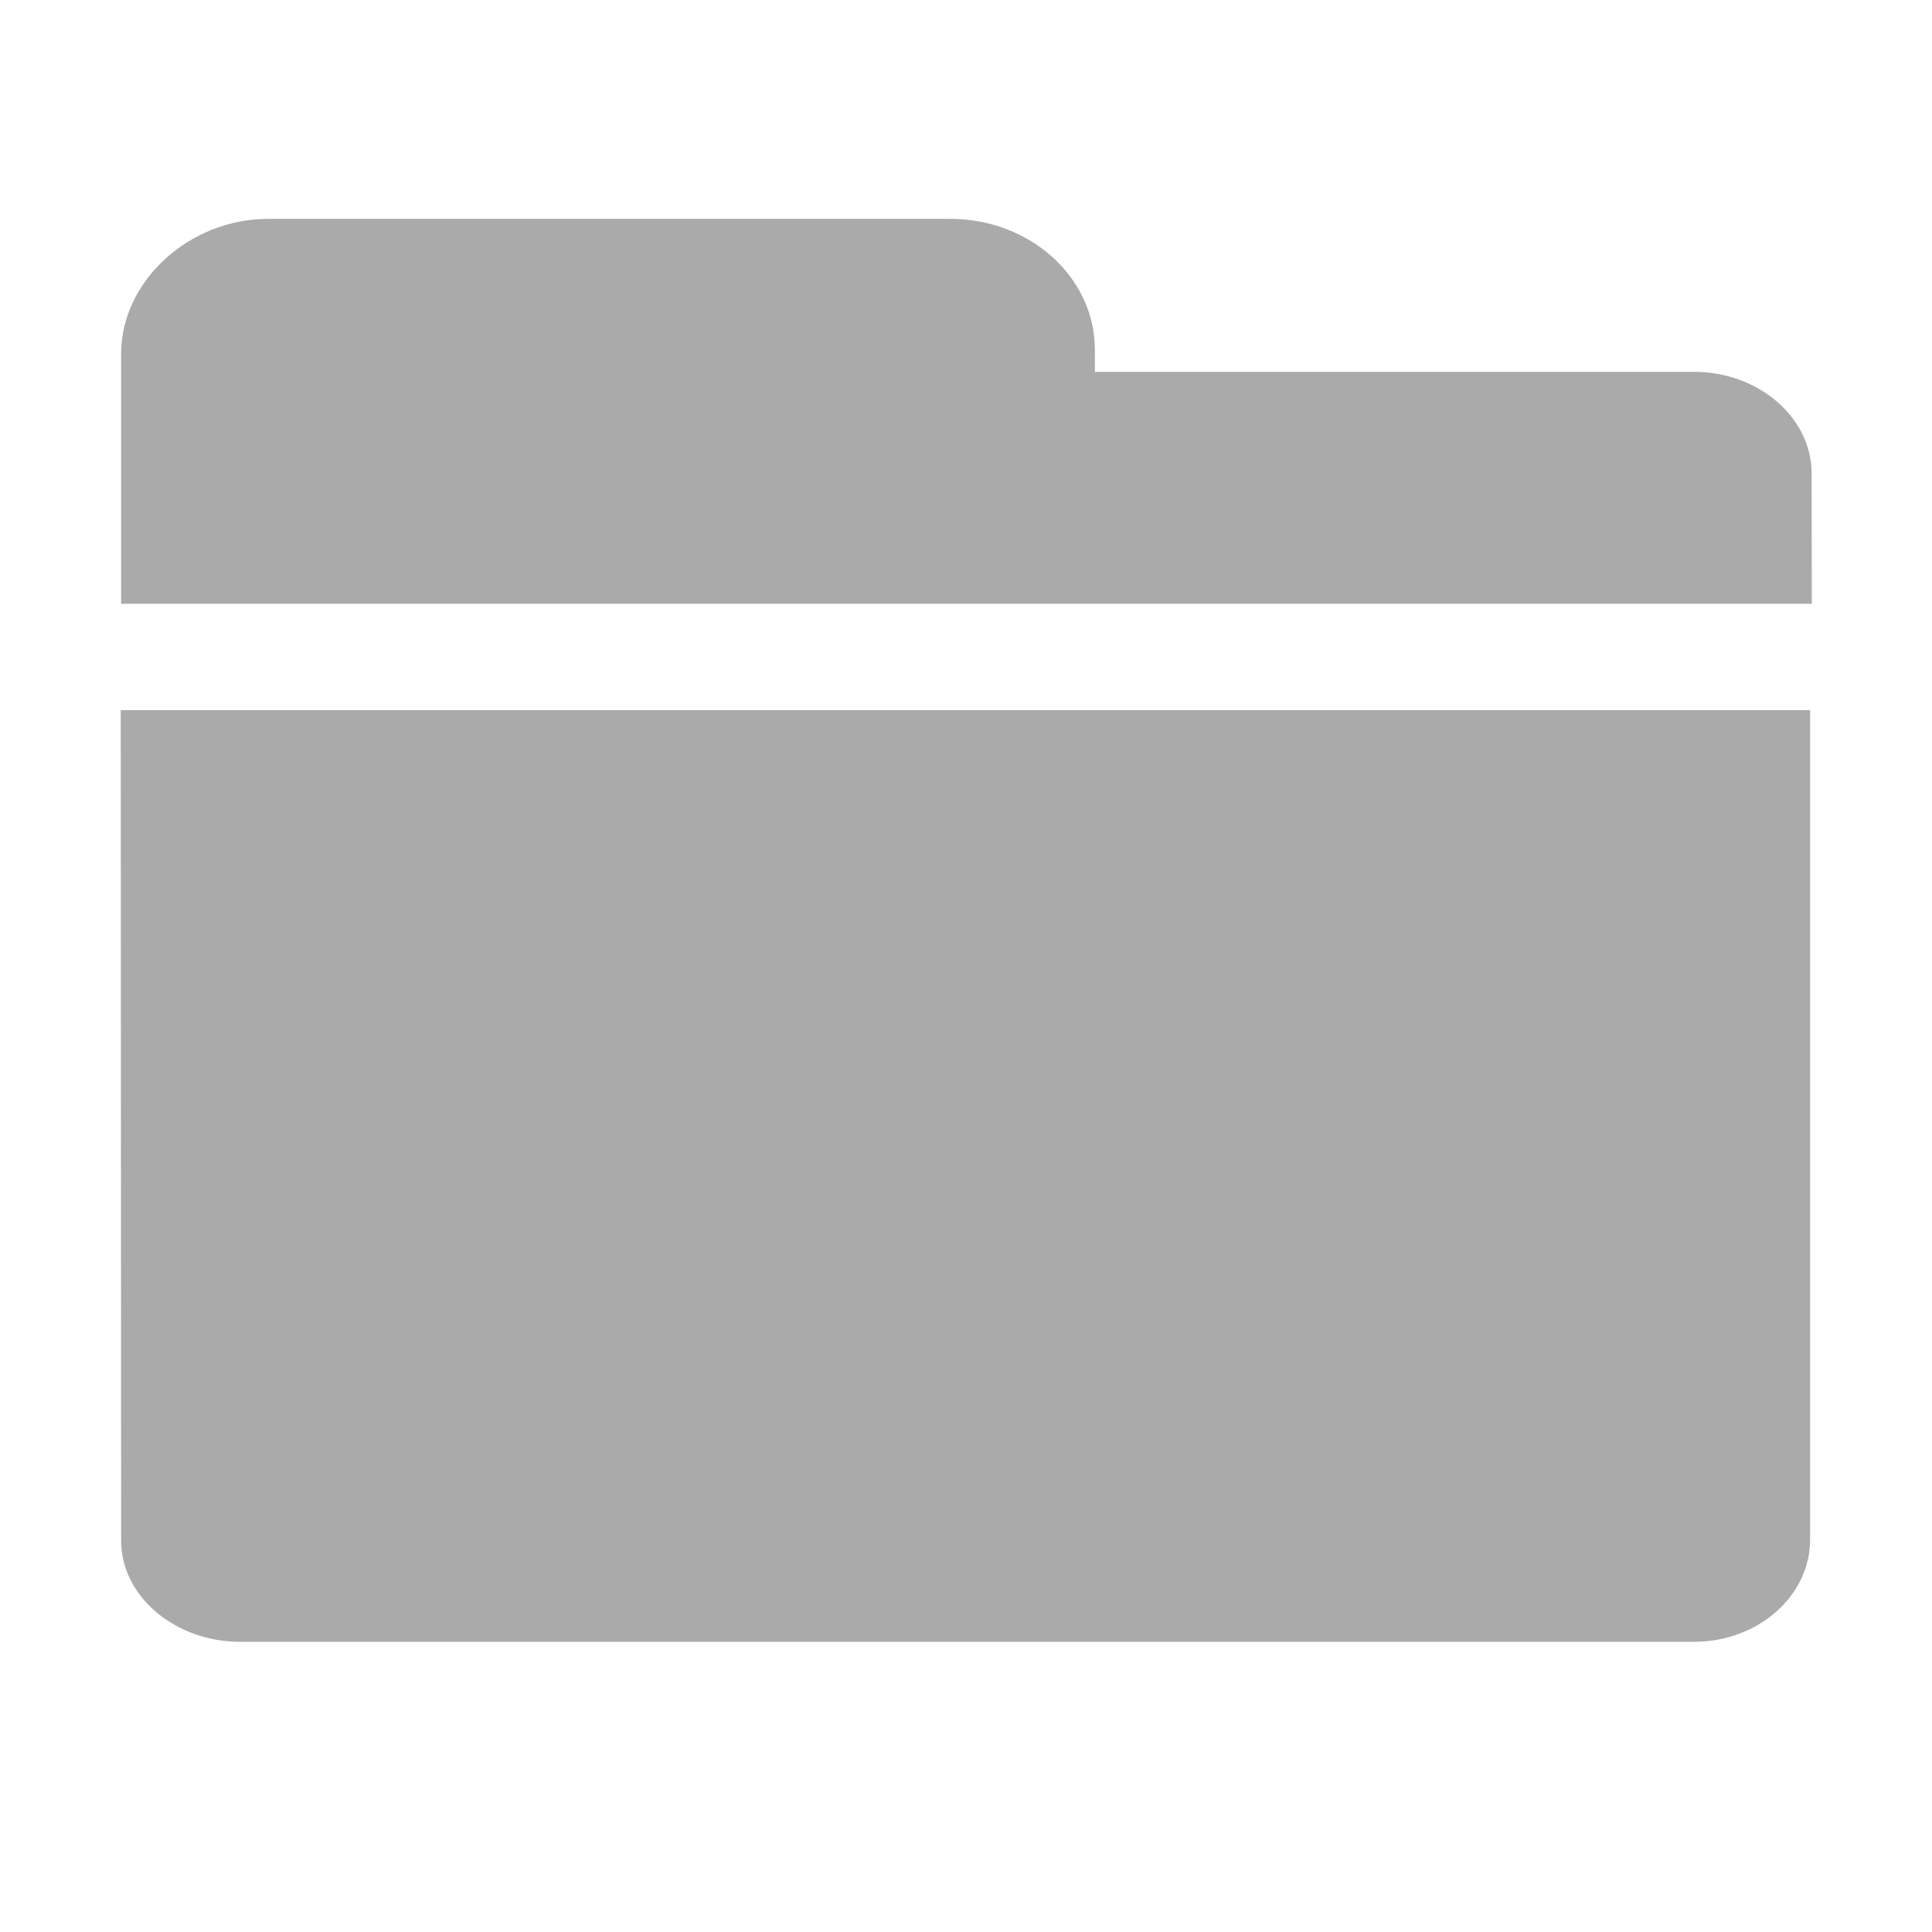 <?xml version="1.0" standalone="no"?><!DOCTYPE svg PUBLIC "-//W3C//DTD SVG 1.1//EN" "http://www.w3.org/Graphics/SVG/1.1/DTD/svg11.dtd"><svg t="1501661809736" class="icon" style="" viewBox="0 0 1024 1024" version="1.1" xmlns="http://www.w3.org/2000/svg" p-id="3157" xmlns:xlink="http://www.w3.org/1999/xlink" width="16" height="16"><defs><style type="text/css"></style></defs><path d="M64 383.8l0.2 432.8c0 29.8 29 53.6 63 53.6h770.6c34 0 61.6-24.3 61.6-54.2V376.4H64v7.4zM960.2 251c0-29.9-28.3-53.9-62.2-53.9H580.3v-11.8c0-38.3-34.4-69.3-76.5-69.3H142.2c-42.1 0-78 33.2-78 71.4V320h896.1l-0.1-69z" fill="#aaaaaa" p-id="3158"></path></svg>